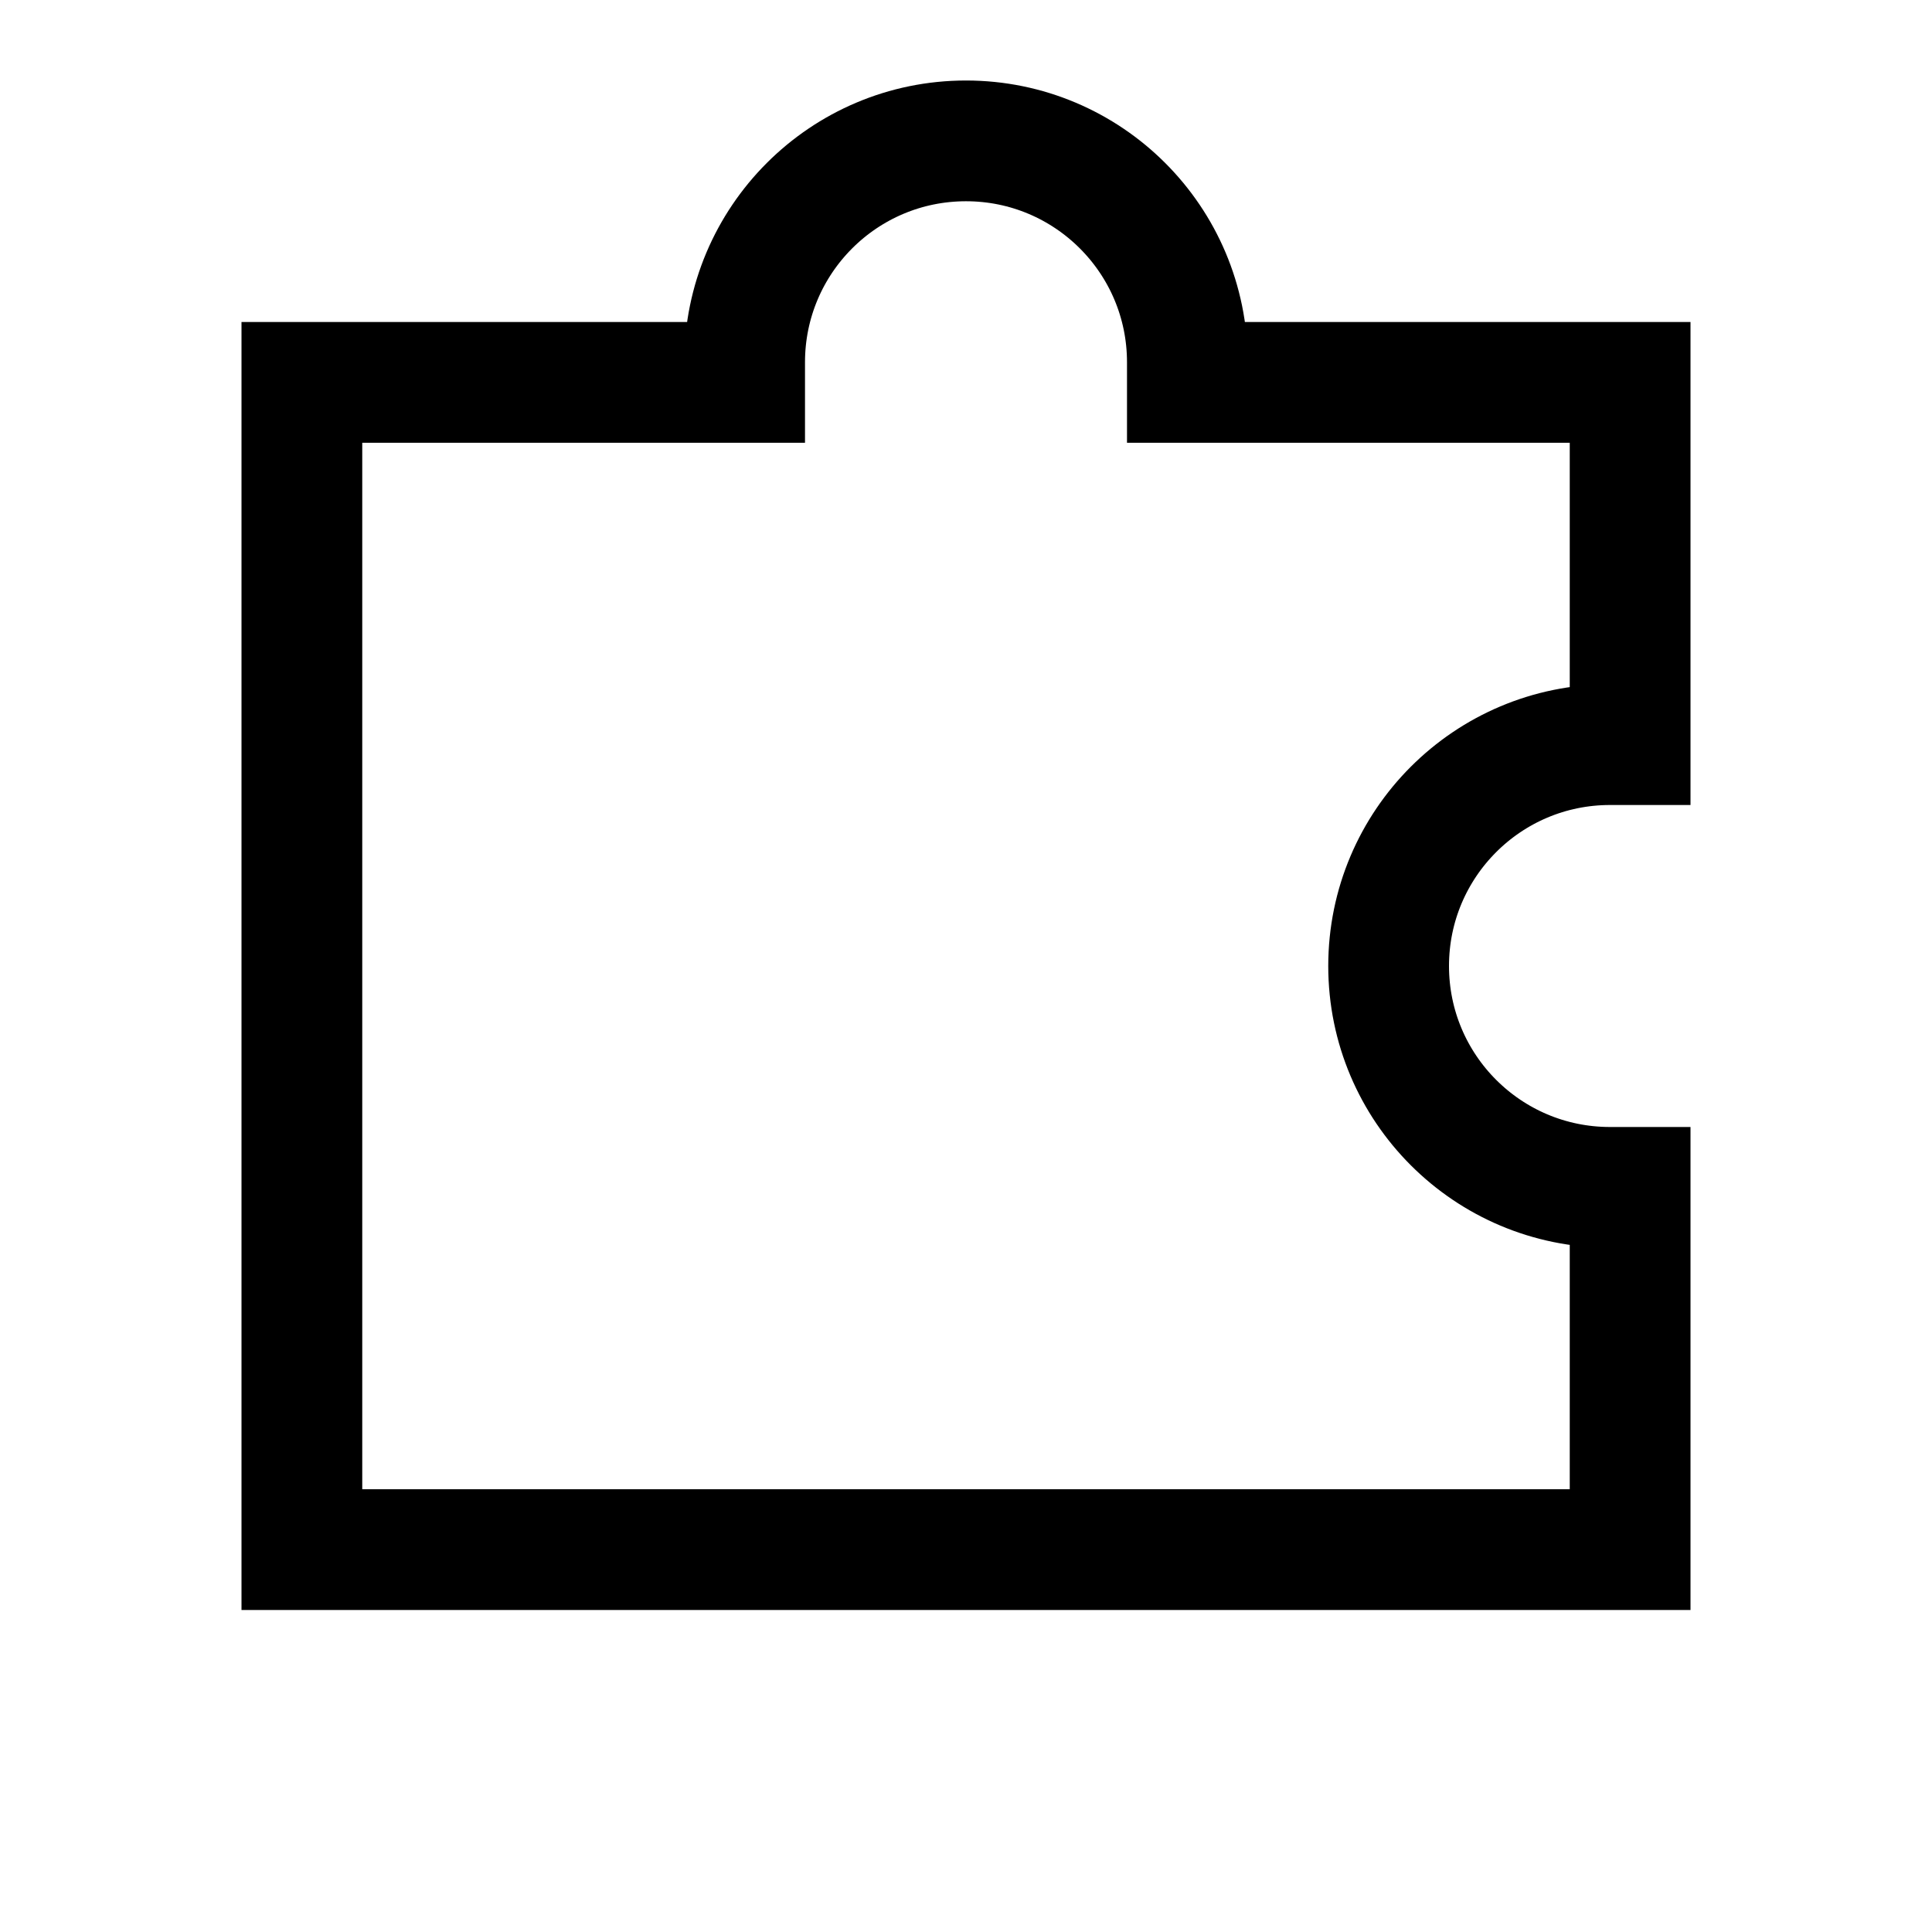 <svg width="24" height="24" viewBox="0 0 24 24" fill="none" xmlns="http://www.w3.org/2000/svg">
<path d="M3.75 4.75H9.25V4.5C9.25 2.981 10.481 1.75 12 1.75C13.519 1.75 14.75 2.981 14.75 4.5V4.75H20.25V9.25H20C18.481 9.25 17.25 10.481 17.25 12C17.25 13.519 18.481 14.75 20 14.75H20.25V19.25H3.75V4.75Z" stroke="black" stroke-width="1.5" stroke-linecap="square"/>
</svg>
